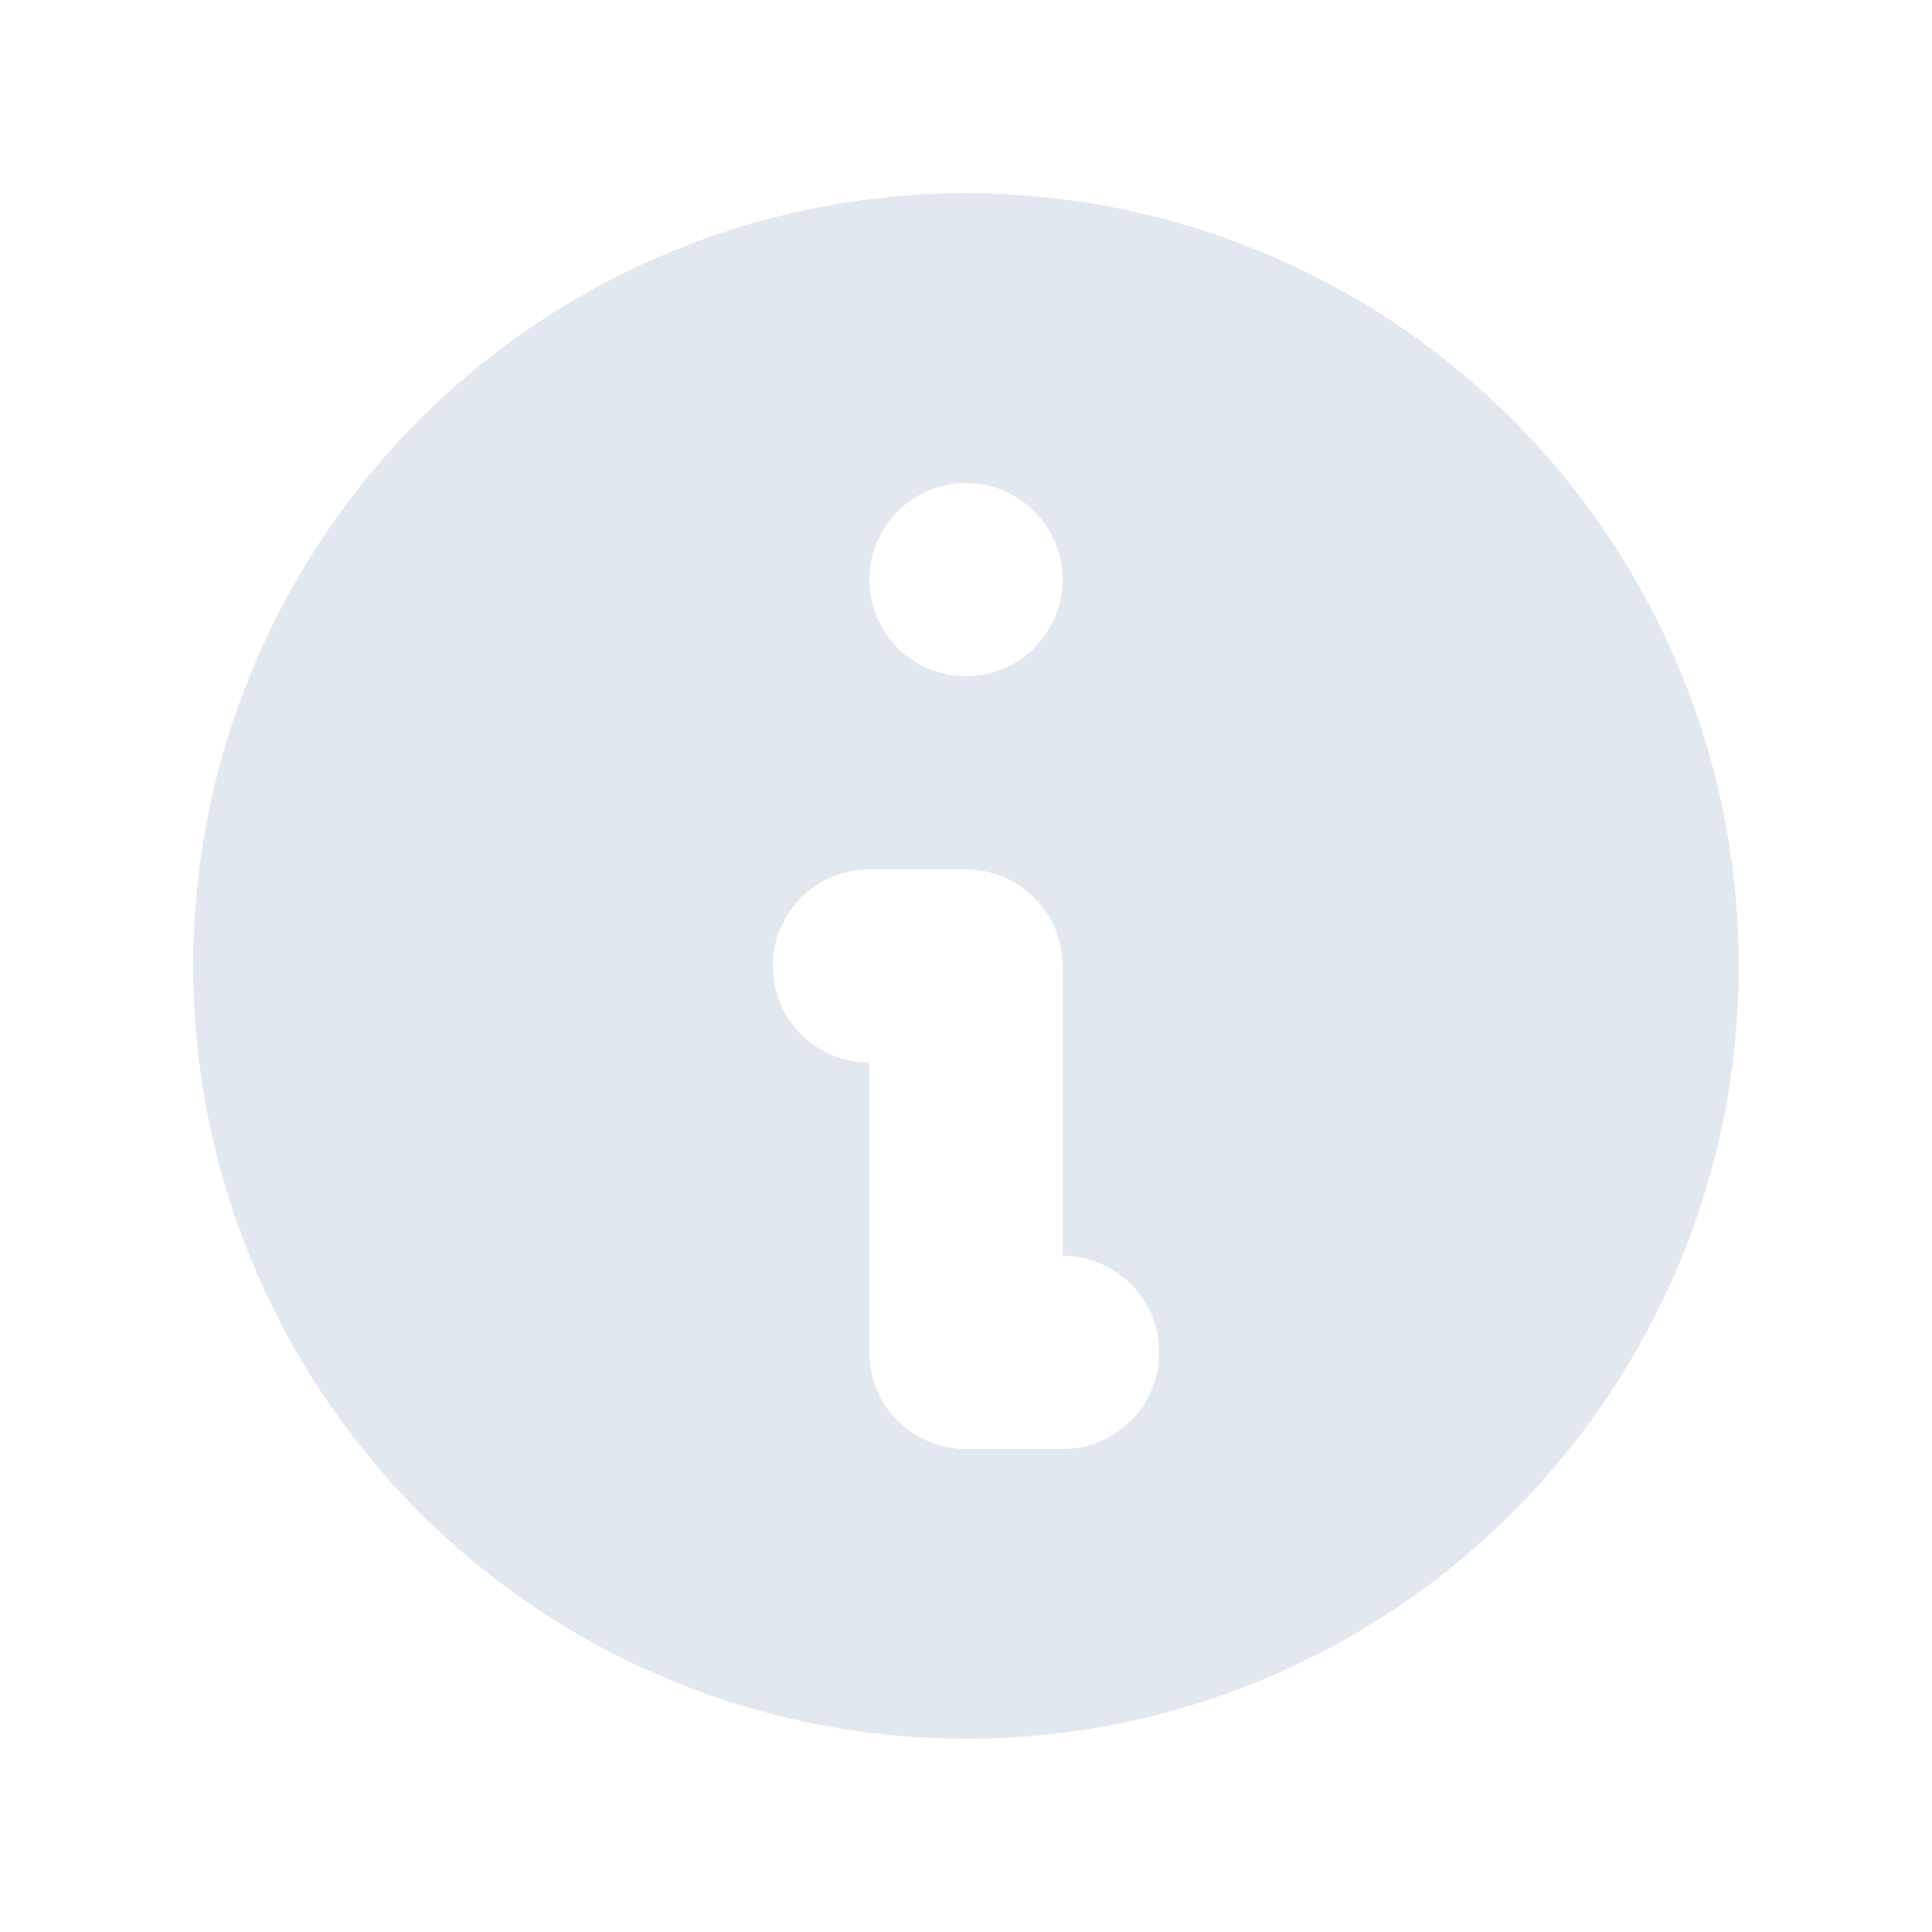 <svg width="24" height="24" viewBox="0 0 24 24" fill="none" xmlns="http://www.w3.org/2000/svg">
<path fill-rule="evenodd" clip-rule="evenodd" d="M21.6 12C21.6 14.546 20.588 16.988 18.788 18.789C16.988 20.589 14.546 21.6 12 21.6C9.454 21.6 7.012 20.589 5.212 18.789C3.411 16.988 2.4 14.546 2.4 12C2.4 9.454 3.411 7.013 5.212 5.212C7.012 3.412 9.454 2.4 12 2.4C14.546 2.4 16.988 3.412 18.788 5.212C20.588 7.013 21.6 9.454 21.6 12ZM13.2 7.2C13.2 7.519 13.073 7.824 12.848 8.049C12.623 8.274 12.318 8.4 12 8.4C11.682 8.4 11.376 8.274 11.151 8.049C10.926 7.824 10.8 7.519 10.8 7.2C10.8 6.882 10.926 6.577 11.151 6.352C11.376 6.127 11.682 6 12 6C12.318 6 12.623 6.127 12.848 6.352C13.073 6.577 13.2 6.882 13.2 7.2ZM10.8 10.8C10.482 10.8 10.176 10.927 9.951 11.152C9.726 11.377 9.6 11.682 9.6 12C9.6 12.319 9.726 12.624 9.951 12.849C10.176 13.074 10.482 13.2 10.8 13.2V16.8C10.8 17.119 10.926 17.424 11.151 17.649C11.376 17.874 11.682 18 12 18H13.2C13.518 18 13.823 17.874 14.048 17.649C14.274 17.424 14.4 17.119 14.4 16.8C14.4 16.482 14.274 16.177 14.048 15.952C13.823 15.727 13.518 15.6 13.2 15.6V12C13.2 11.682 13.073 11.377 12.848 11.152C12.623 10.927 12.318 10.8 12 10.8H10.8Z" fill="#E2E8F0"/>
</svg>
